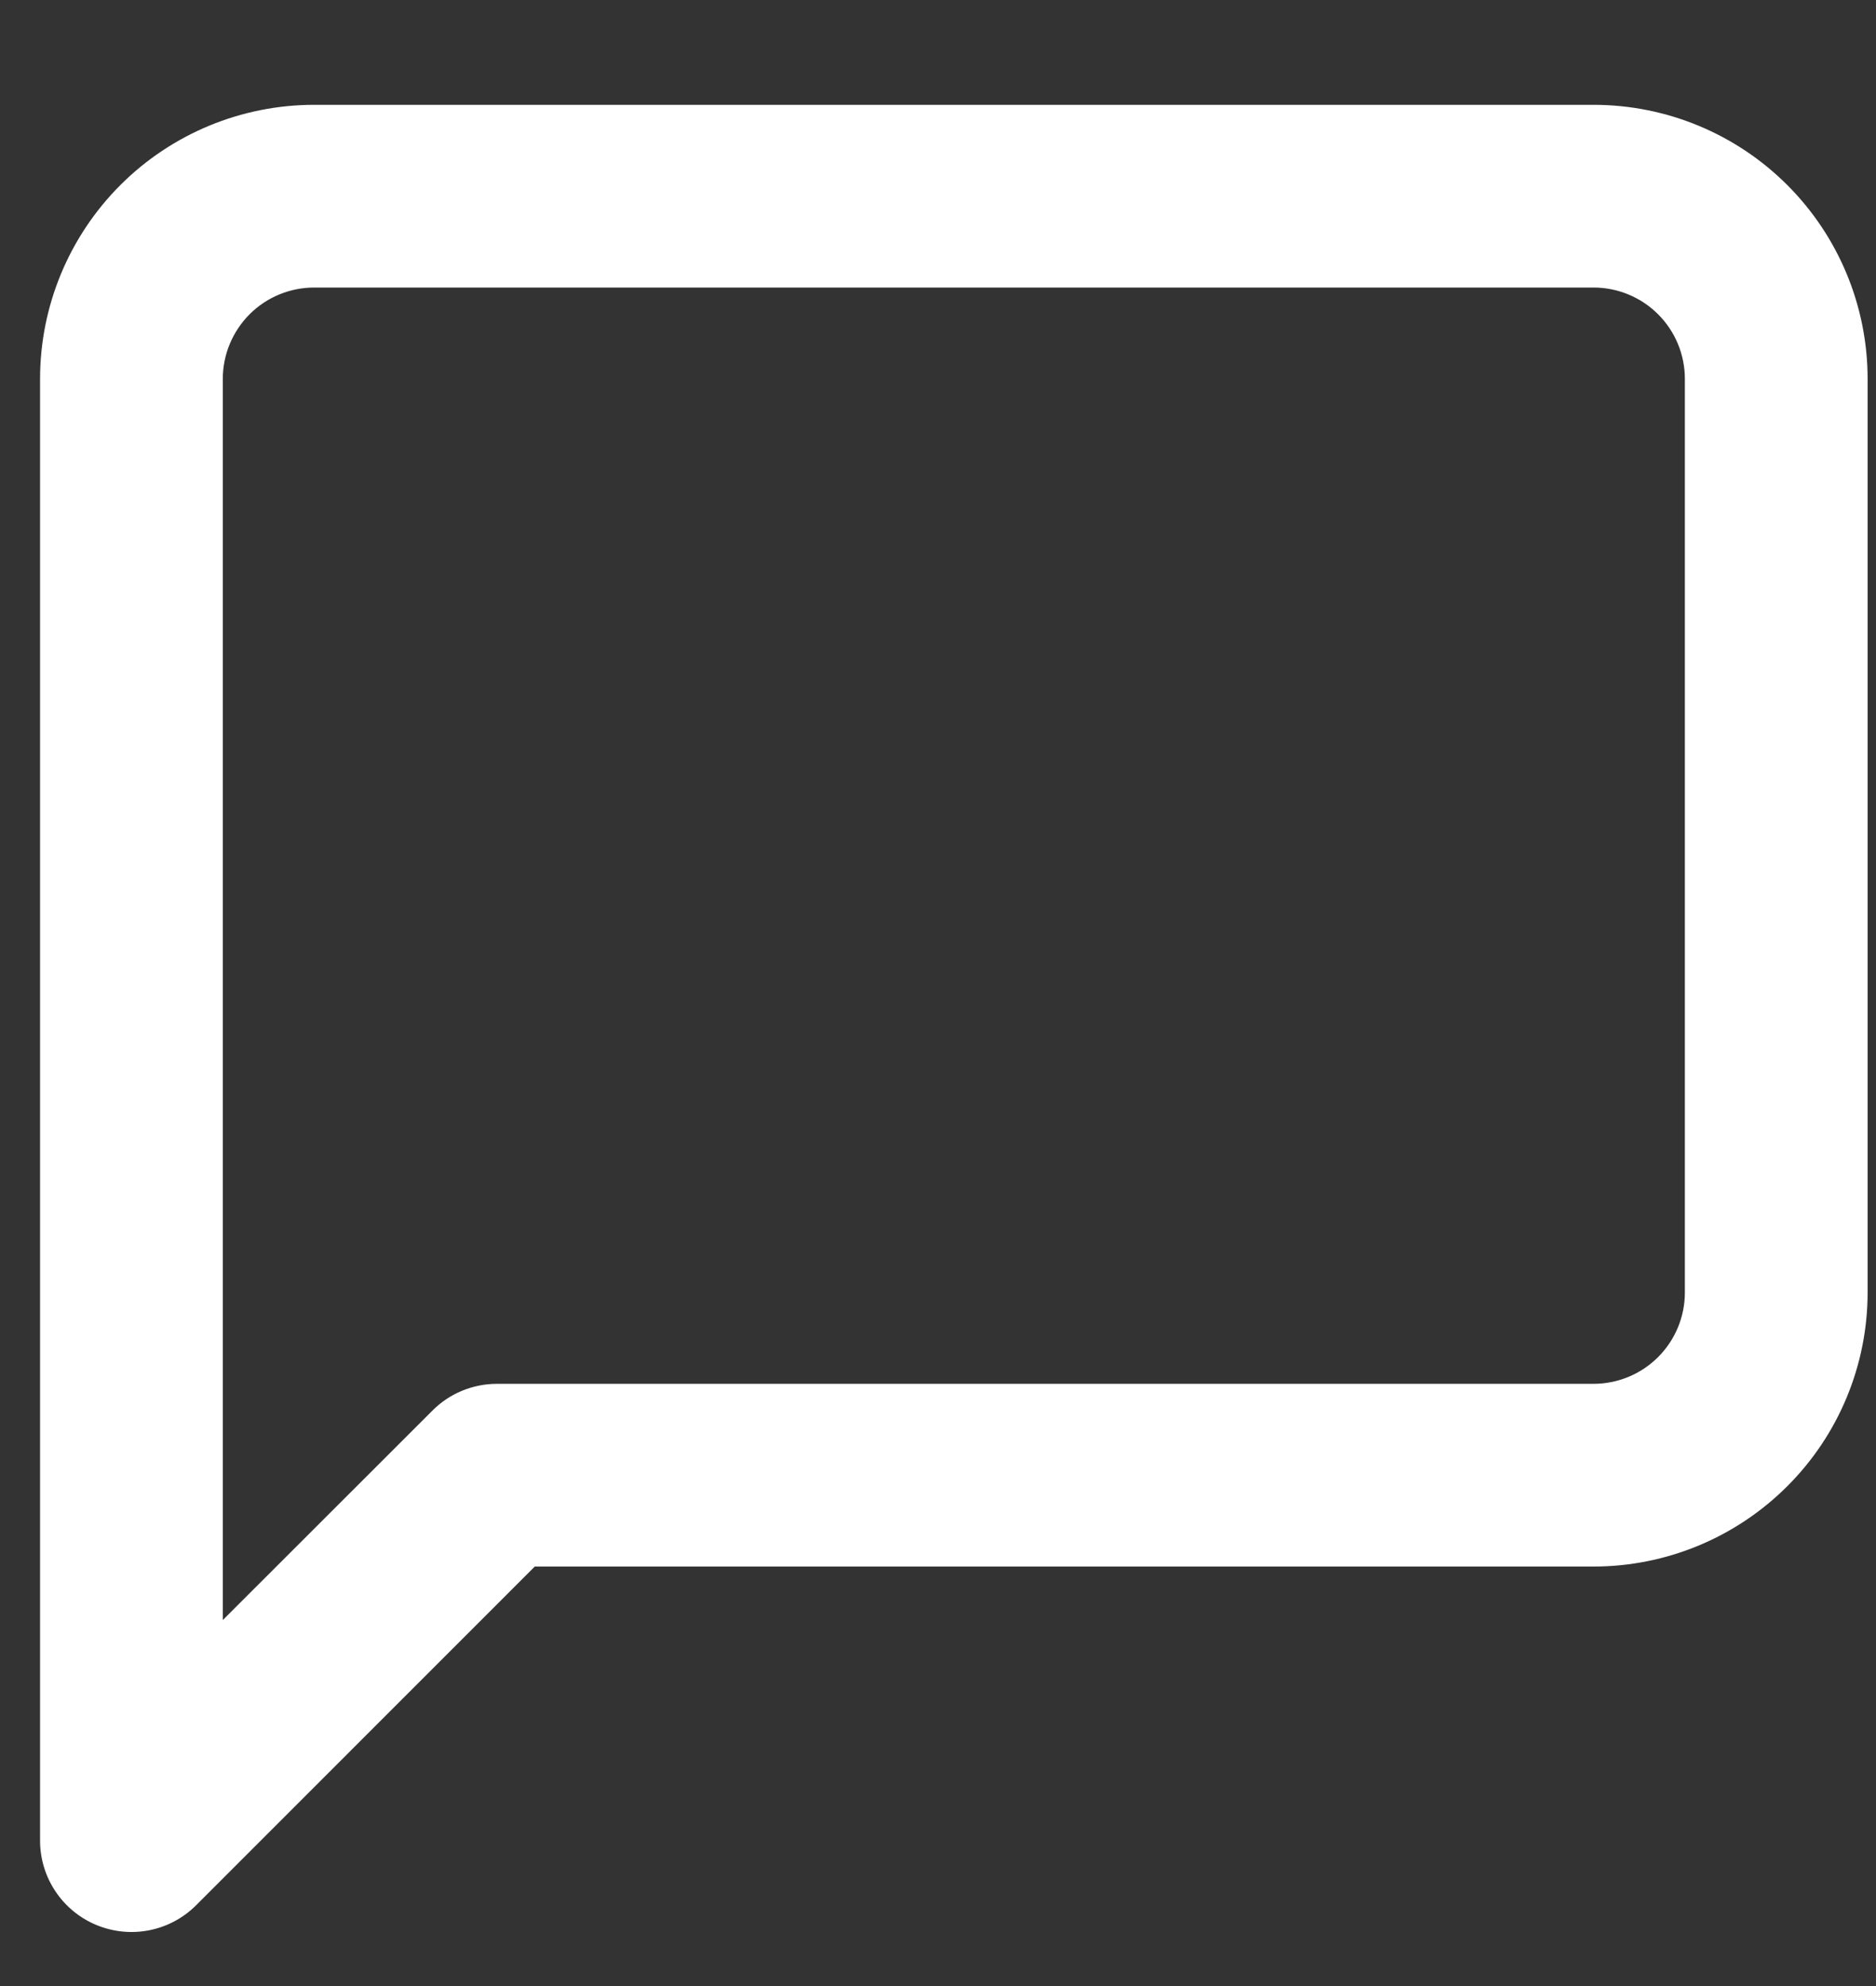 <svg width="17" height="18" viewBox="0 0 17 18" fill="none" xmlns="http://www.w3.org/2000/svg">
	<rect x="0" y="0" width="17" height="18" fill="#333333" stroke="none"/>
	<path fill-rule="evenodd" clip-rule="evenodd" d="M2.847 0.95C2.189 0.95 1.557 1.211 1.091 1.677C0.625 2.143 0.363 2.775 0.363 3.434V16.682C0.363 17.017 0.565 17.319 0.874 17.447C1.184 17.575 1.54 17.505 1.777 17.268L4.846 14.198H14.44C15.099 14.198 15.73 13.936 16.196 13.47C16.662 13.005 16.924 12.373 16.924 11.714V3.434C16.924 2.775 16.662 2.143 16.196 1.677C15.73 1.211 15.099 0.95 14.44 0.95H2.847ZM2.262 2.848C2.417 2.693 2.628 2.606 2.847 2.606H14.44C14.659 2.606 14.87 2.693 15.025 2.848C15.181 3.004 15.268 3.214 15.268 3.434V11.714C15.268 11.934 15.181 12.144 15.025 12.3C14.87 12.455 14.659 12.542 14.44 12.542H4.503C4.284 12.542 4.073 12.629 3.918 12.785L2.019 14.683V3.434C2.019 3.214 2.107 3.004 2.262 2.848Z" fill="white" />
</svg>
